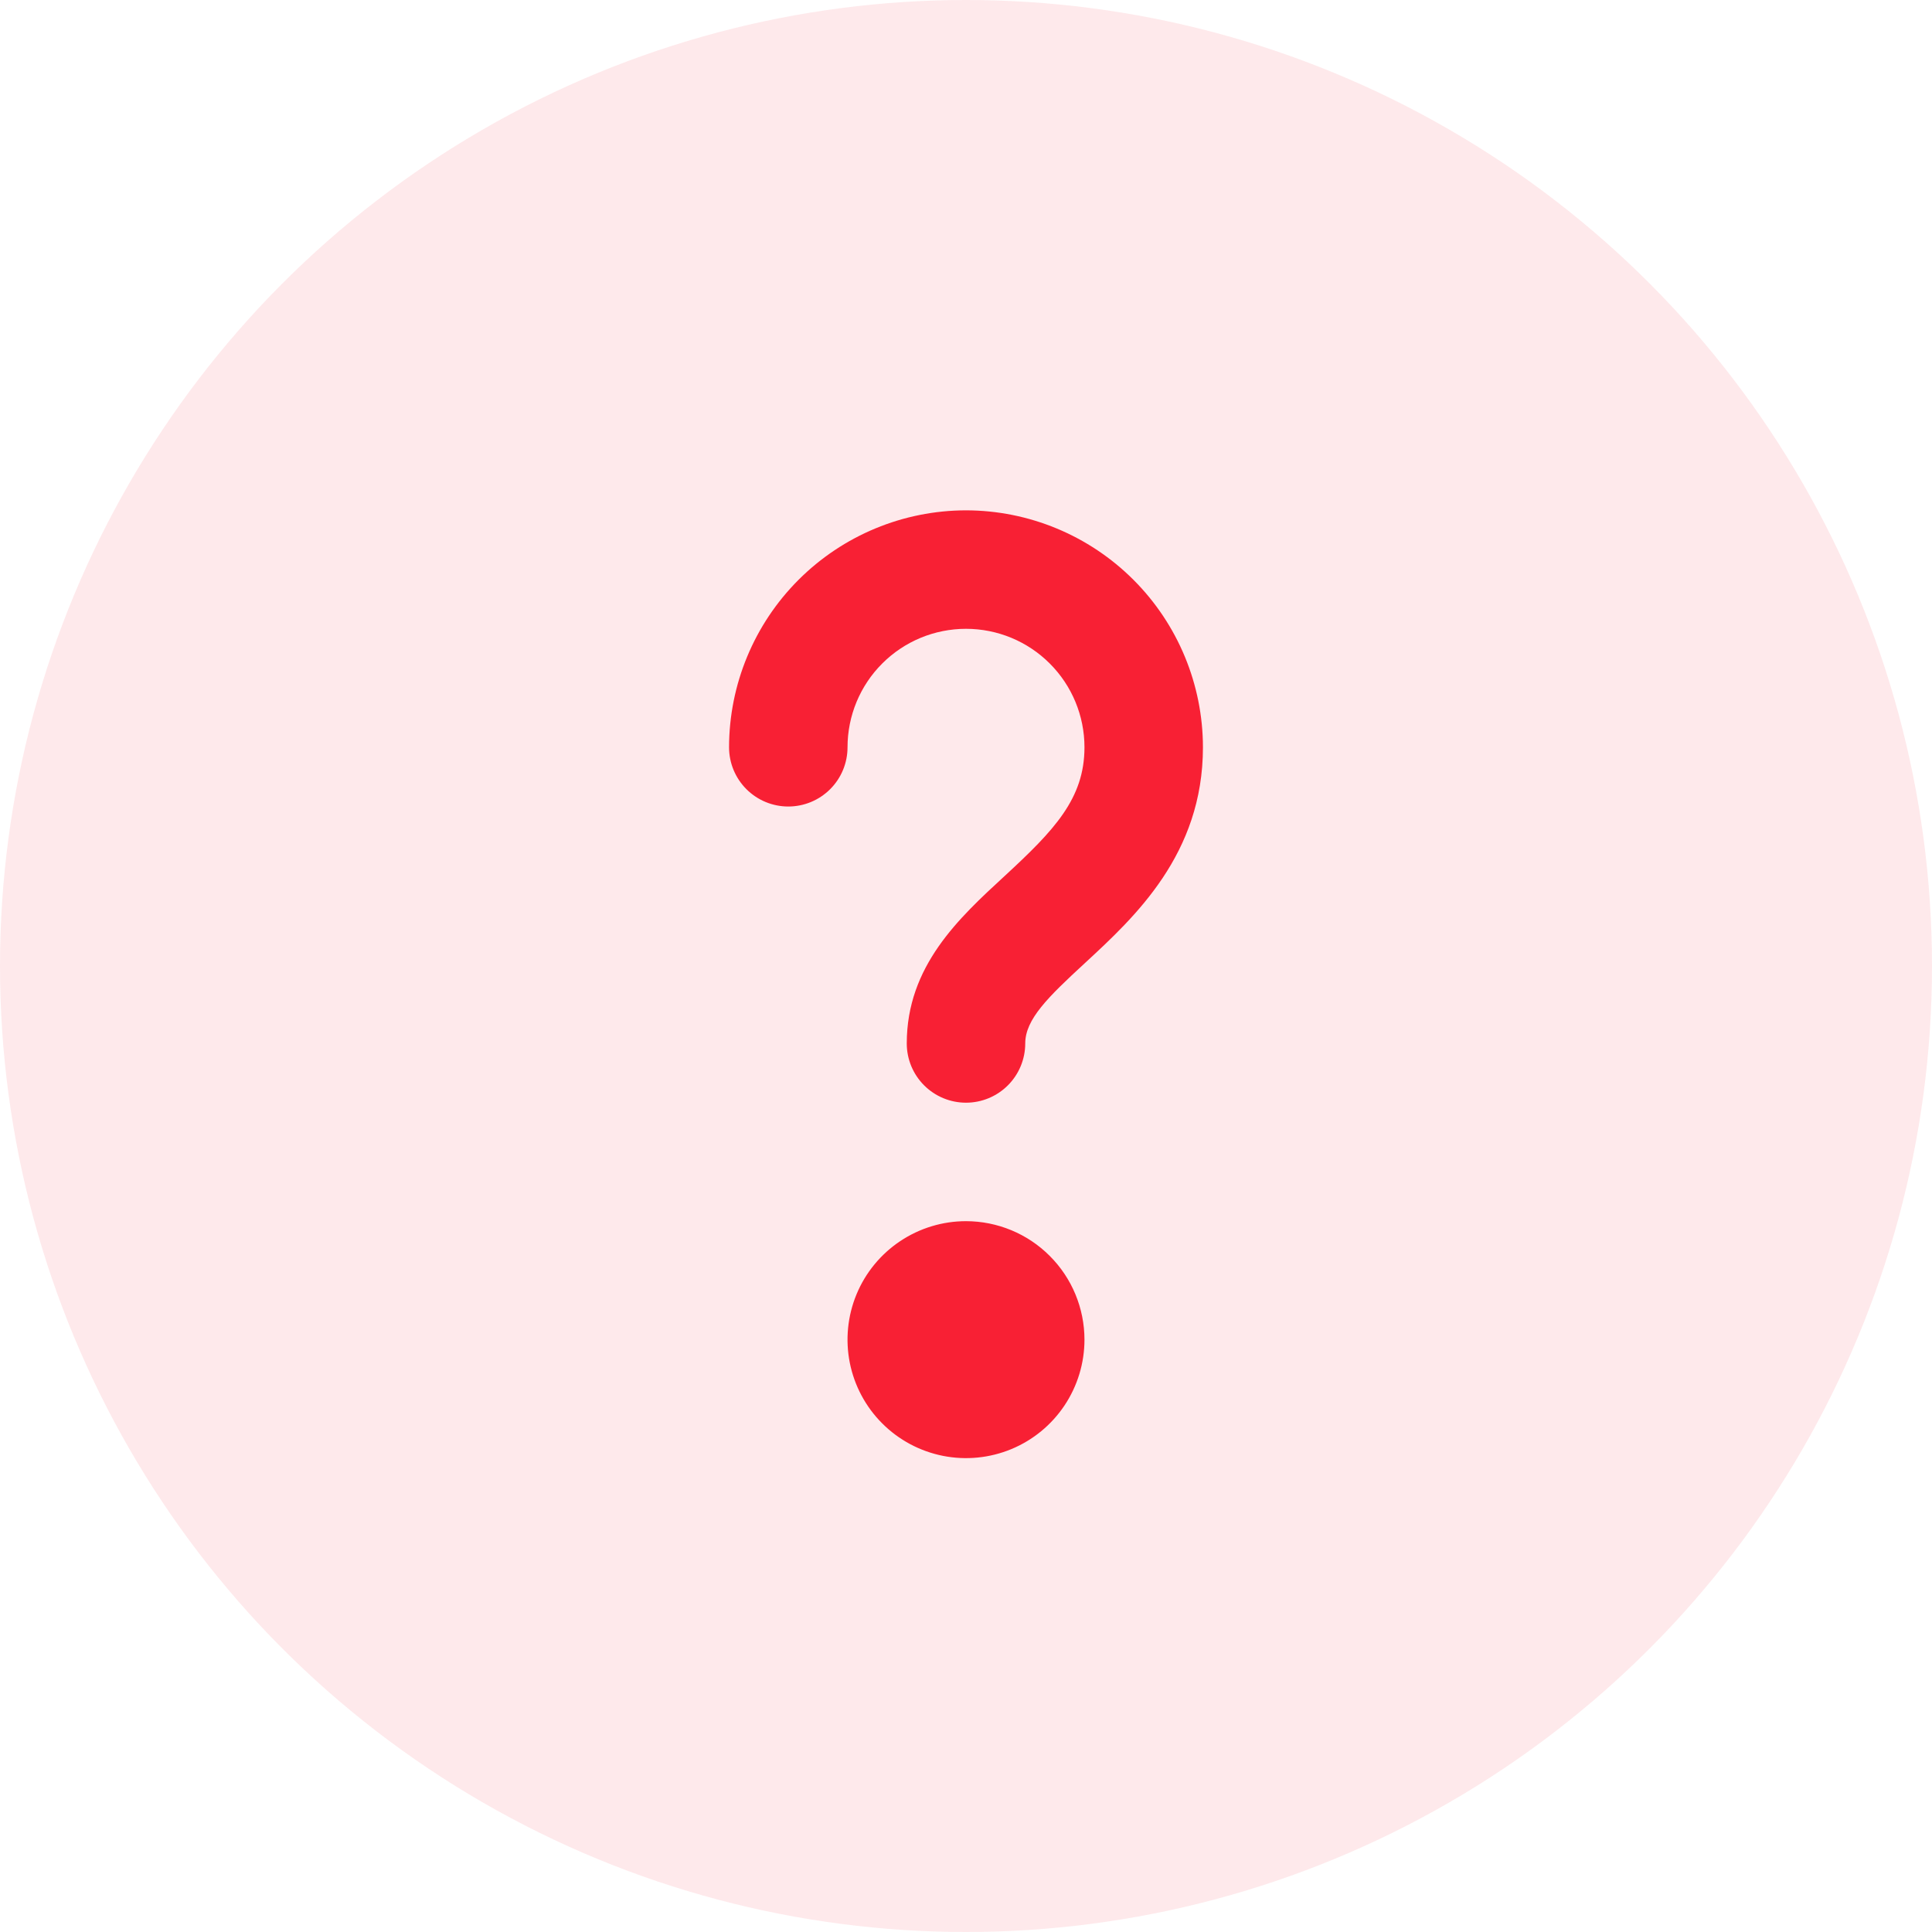 <svg width="53" height="53" viewBox="0 0 53 53" fill="none" xmlns="http://www.w3.org/2000/svg">
<circle cx="26.5" cy="26.5" r="26.5" fill="#F82034" fill-opacity="0.1"/>
<path d="M26.5 14C24.777 14.002 23.125 14.687 21.906 15.906C20.687 17.125 20.002 18.777 20 20.5C20 20.931 20.171 21.344 20.476 21.649C20.781 21.954 21.194 22.125 21.625 22.125C22.056 22.125 22.469 21.954 22.774 21.649C23.079 21.344 23.25 20.931 23.25 20.5C23.25 19.638 23.592 18.811 24.202 18.202C24.811 17.592 25.638 17.25 26.5 17.25C27.362 17.25 28.189 17.592 28.798 18.202C29.408 18.811 29.75 19.638 29.75 20.5C29.75 21.909 28.922 22.774 27.56 24.031C26.3 25.191 24.875 26.505 24.875 28.625C24.875 29.056 25.046 29.469 25.351 29.774C25.656 30.079 26.069 30.25 26.5 30.25C26.931 30.25 27.344 30.079 27.649 29.774C27.954 29.469 28.125 29.056 28.125 28.625C28.125 27.963 28.747 27.355 29.763 26.419C31.127 25.159 33 23.434 33 20.5C32.998 18.777 32.313 17.125 31.094 15.906C29.875 14.687 28.223 14.002 26.5 14Z" fill="#F82034"/>
<path d="M26.5 33.5C25.857 33.5 25.229 33.691 24.694 34.048C24.16 34.405 23.743 34.912 23.497 35.506C23.251 36.1 23.187 36.754 23.312 37.384C23.438 38.014 23.747 38.594 24.202 39.048C24.656 39.503 25.235 39.812 25.866 39.938C26.496 40.063 27.15 39.999 27.744 39.753C28.338 39.507 28.845 39.09 29.202 38.556C29.559 38.021 29.75 37.393 29.75 36.75C29.749 35.888 29.407 35.062 28.797 34.453C28.188 33.843 27.362 33.501 26.5 33.5Z" fill="#F82034"/>
</svg>

